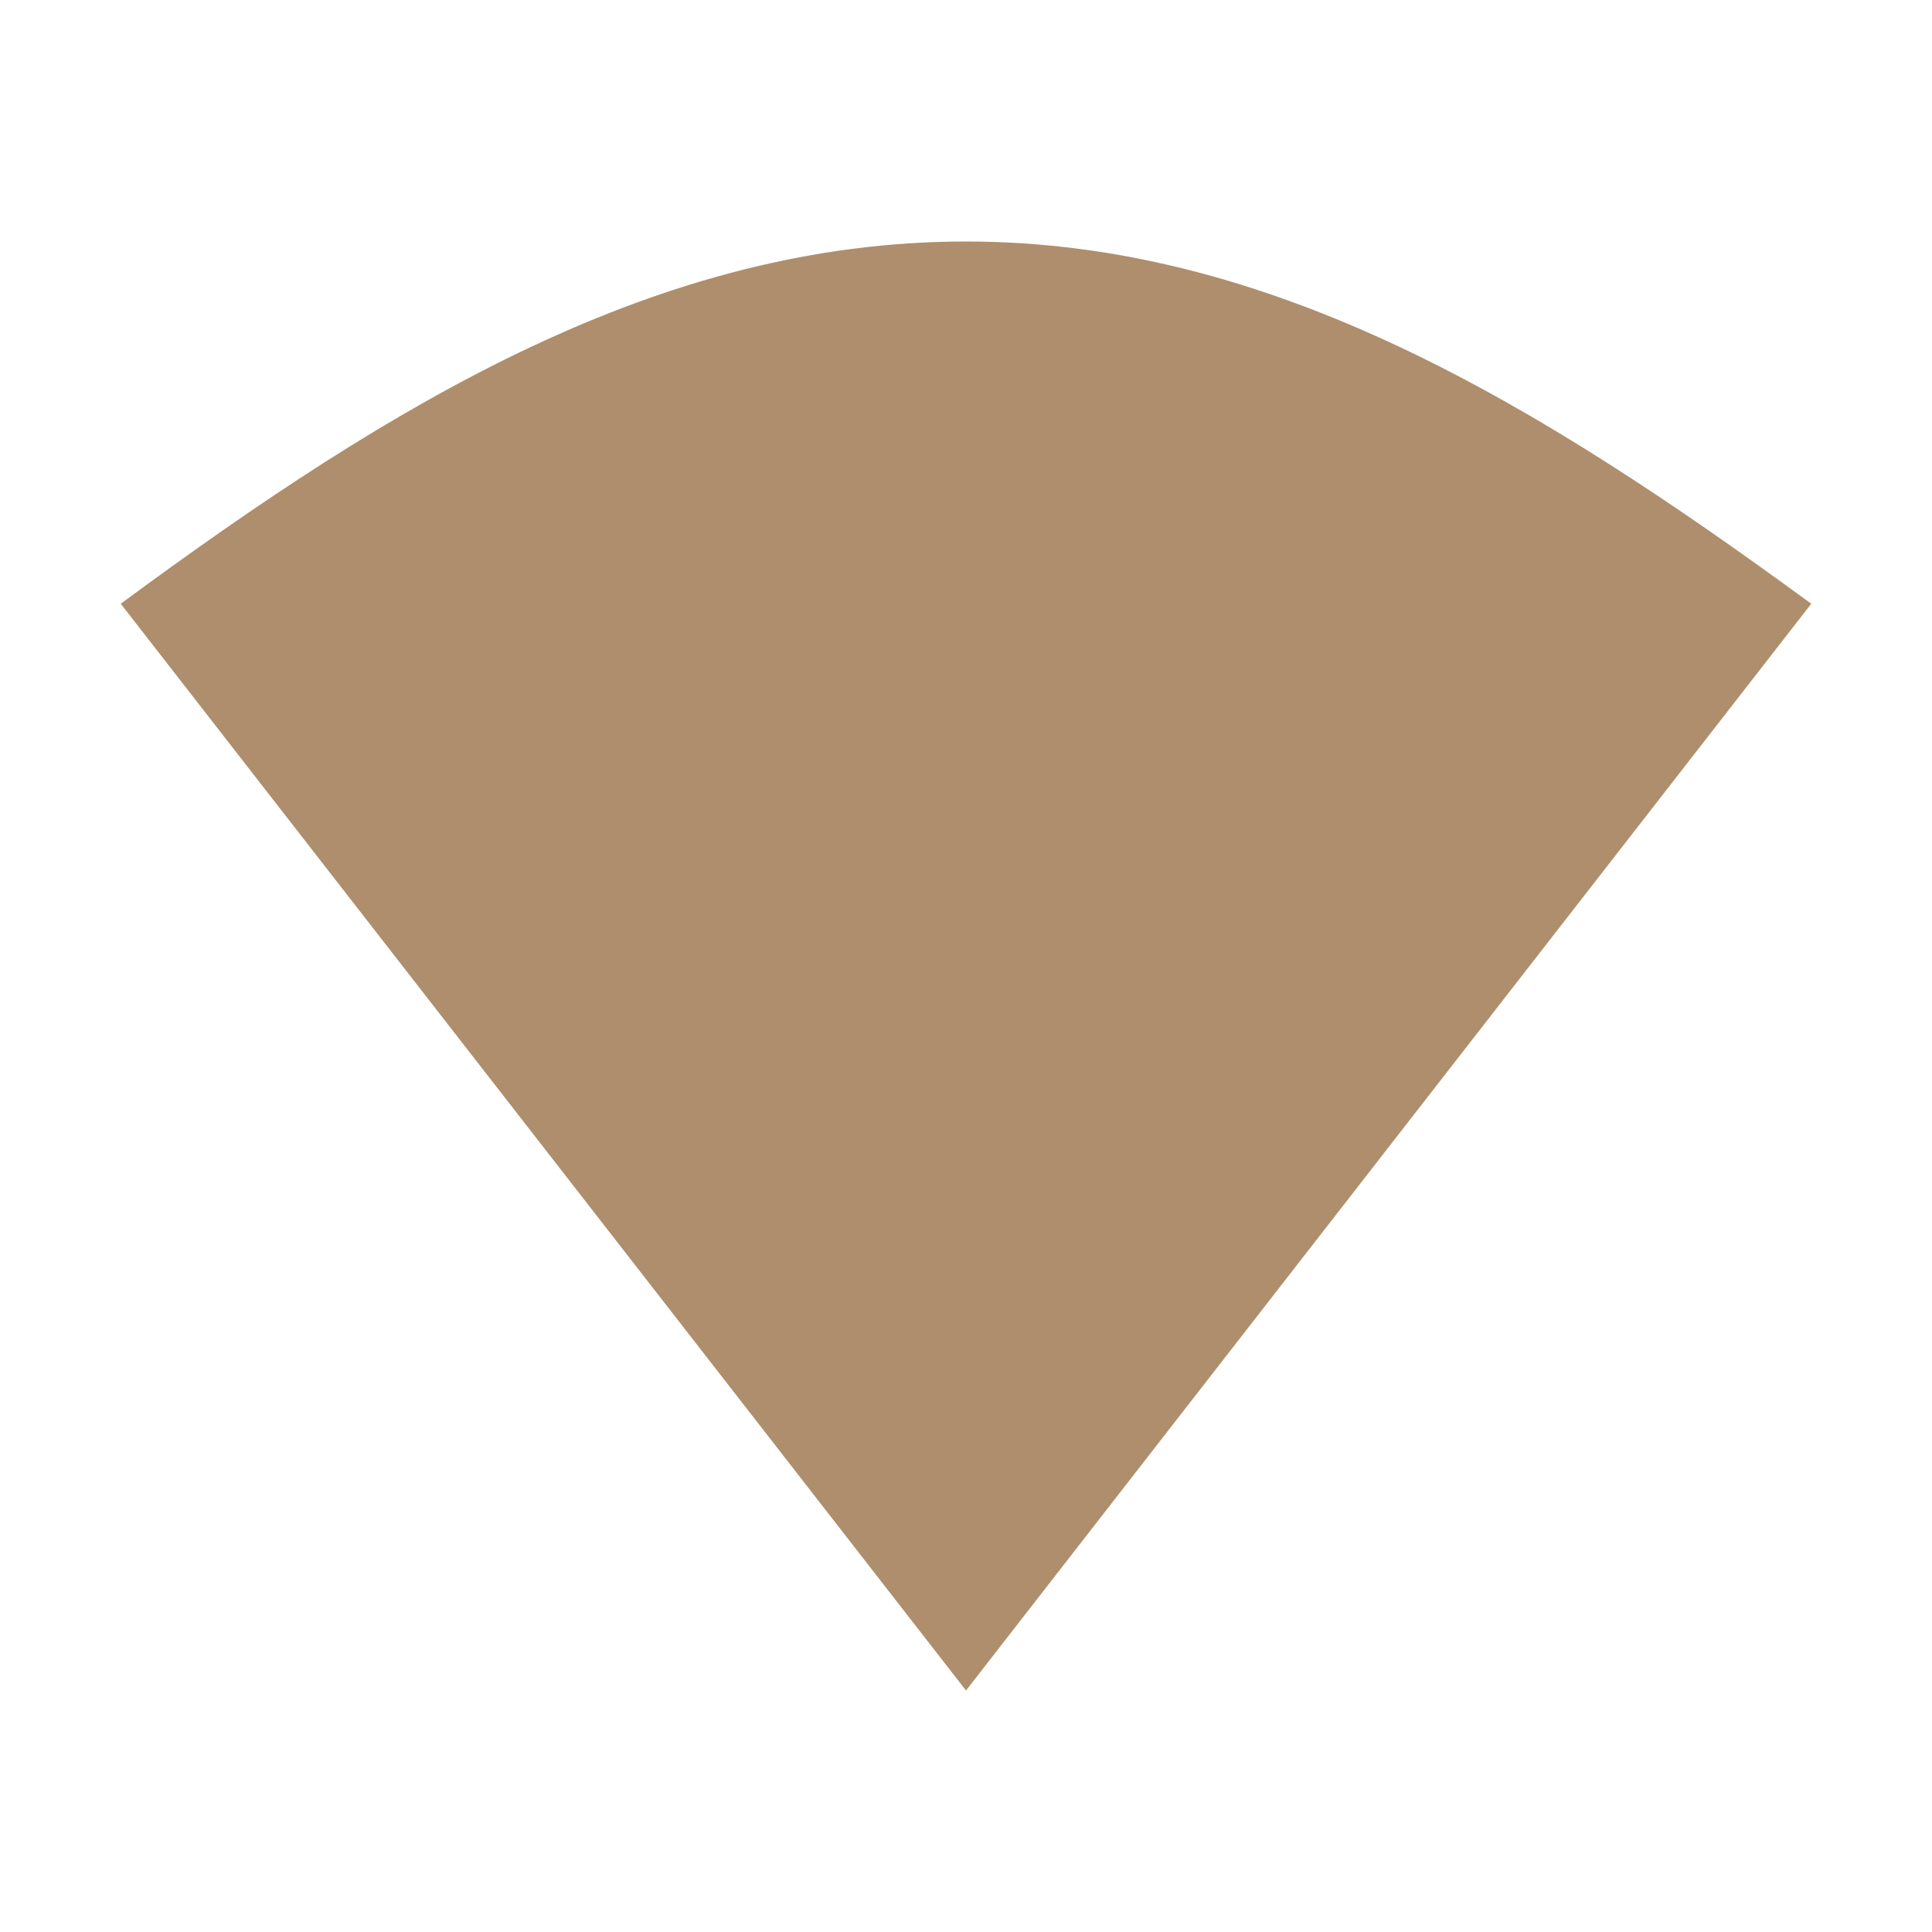 <svg width="16" height="16" version="1.1" xmlns="http://www.w3.org/2000/svg">
<defs>
<style id="current-color-scheme" type="text/css">.ColorScheme-Text { color:#666666; } .ColorScheme-Highlight { color:#4285f4; }</style>
</defs>
<path class="ColorScheme-Text" d="m8 2c-2.539 0-4.735 1.328-7 3l7 9 7-9c-2.257-1.653-4.461-3-7-3z" fill="#ae8e6c"/>
</svg>
